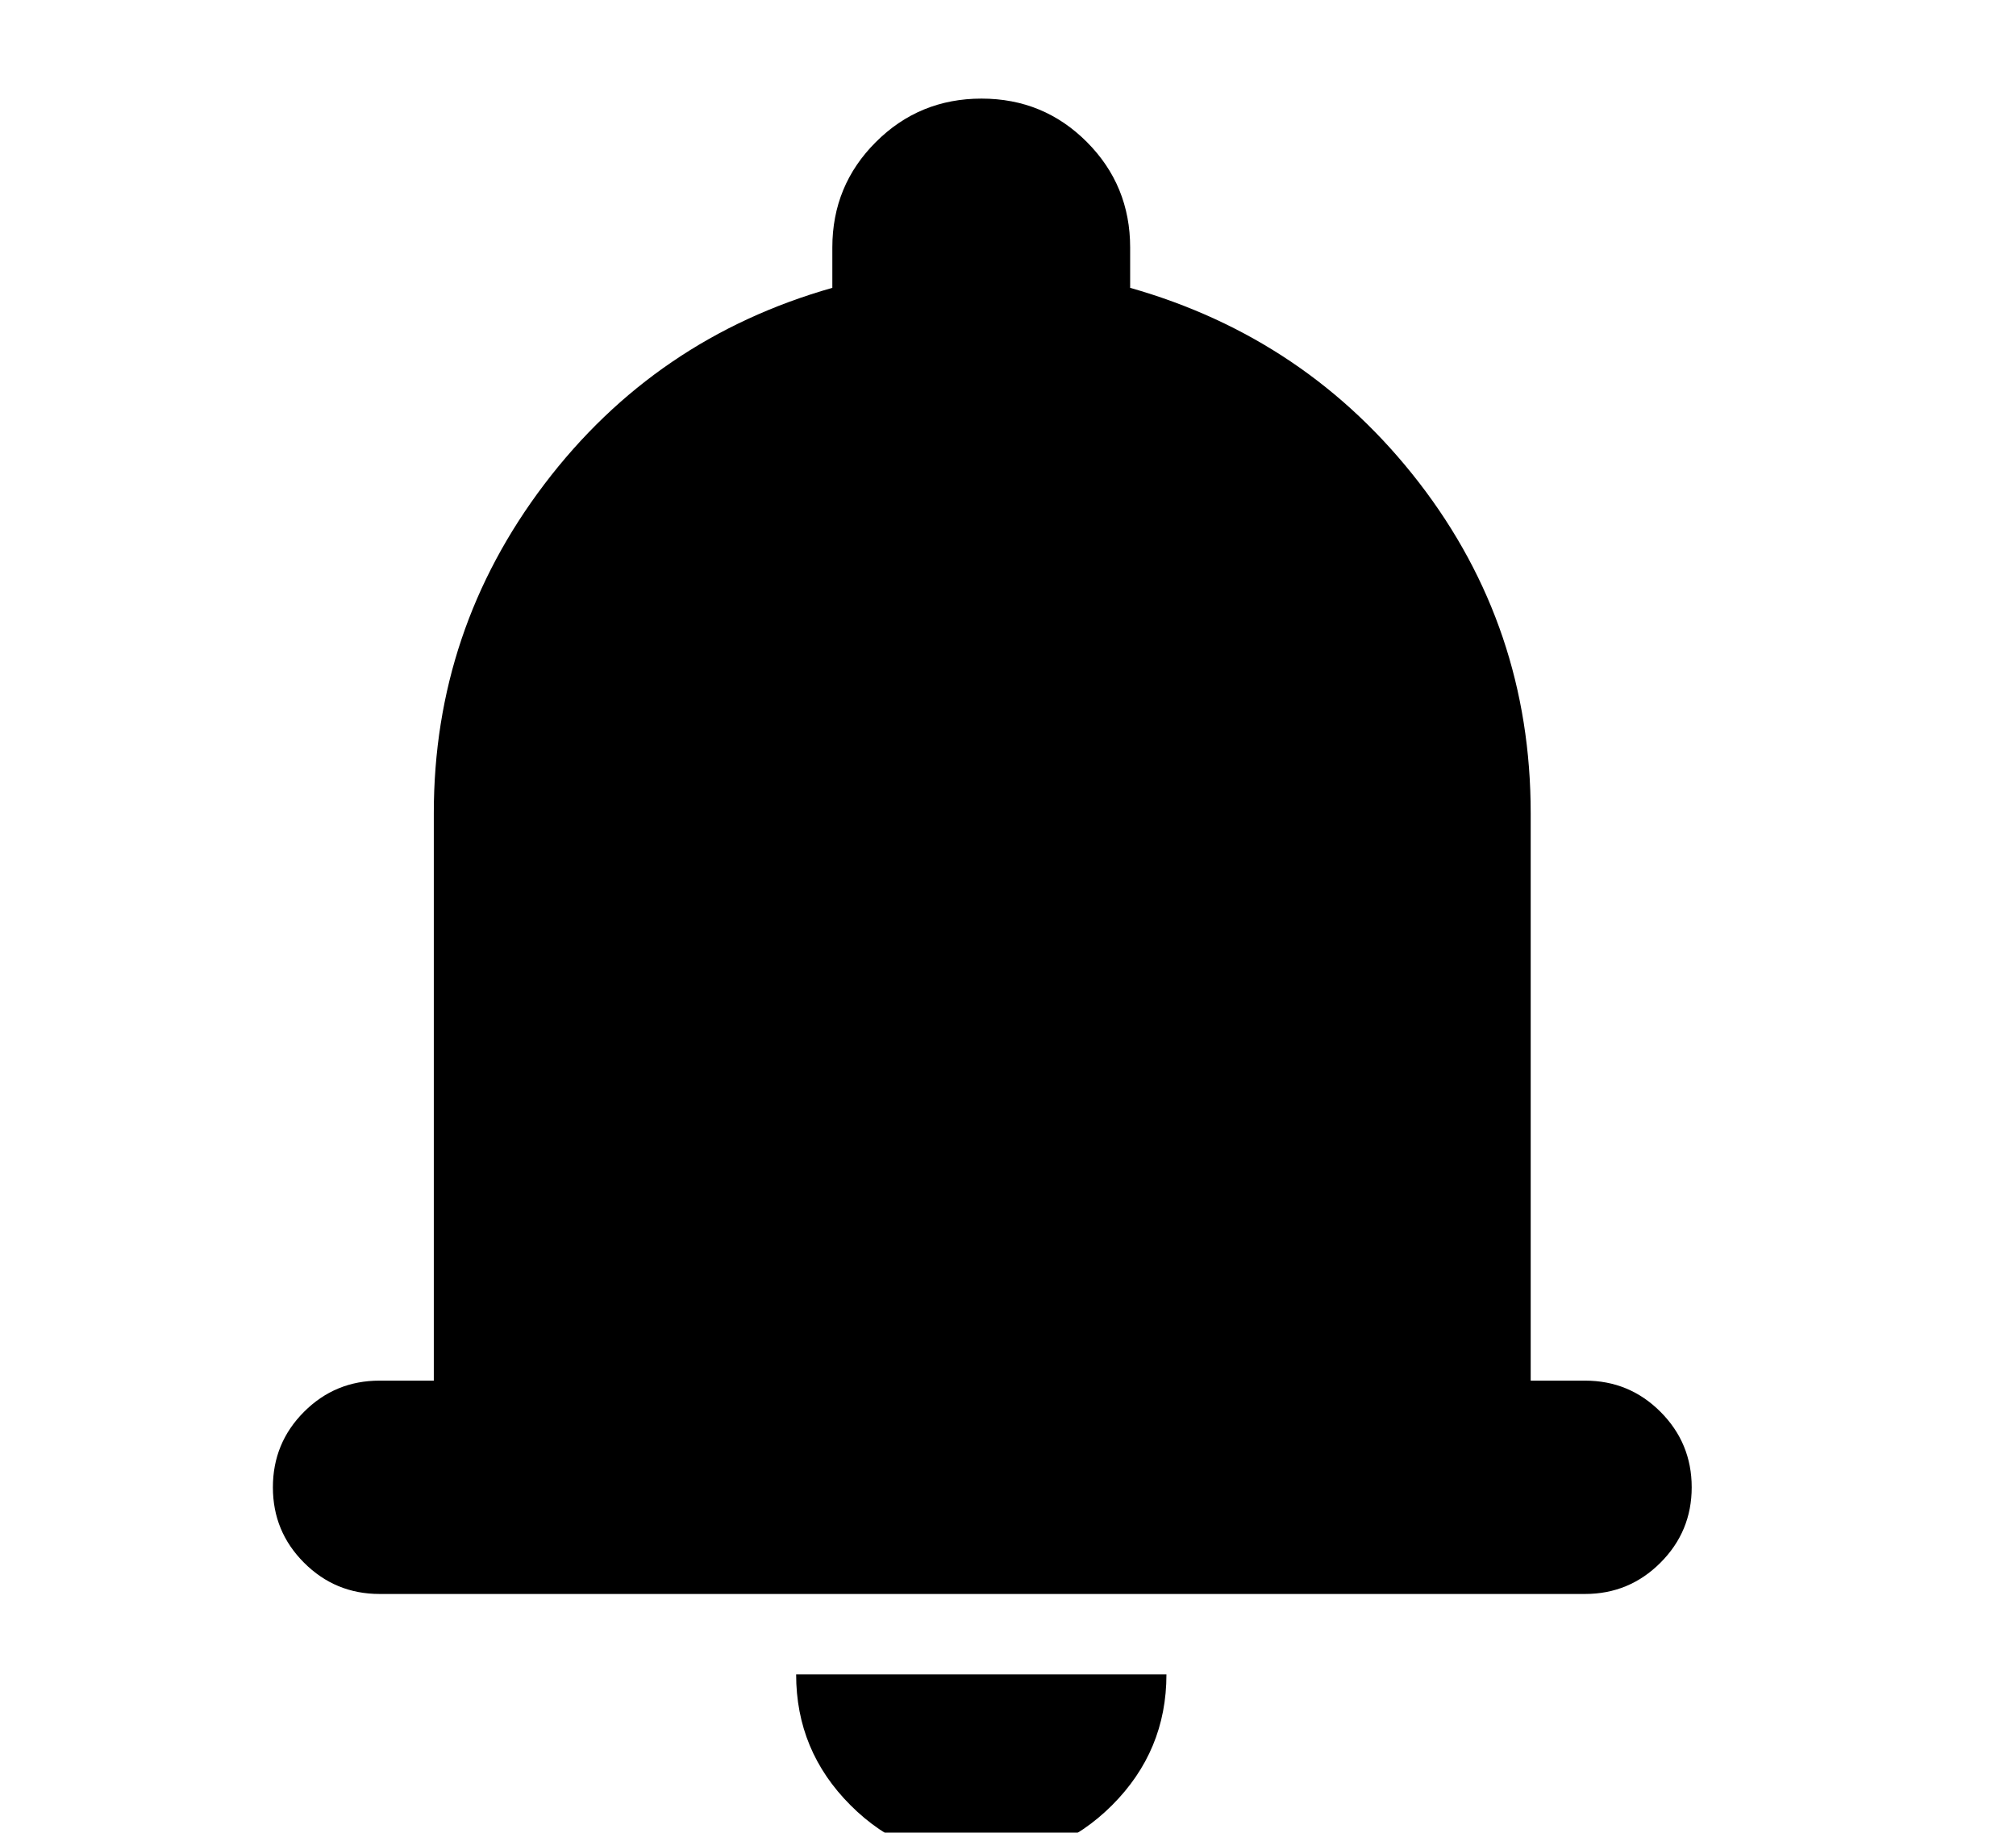 <svg width="22" height="20" viewBox="0 0 22 20" fill="none" xmlns="http://www.w3.org/2000/svg">
<mask id="mask0_730_428" style="mask-type:alpha" maskUnits="userSpaceOnUse" x="0" y="0" width="22" height="22">
<rect x="0.167" width="21.083" height="21.083" fill="currentColor"/>
</mask>
<g mask="url(#mask0_730_428)">
<path d="M4.142 17.394C3.819 17.394 3.545 17.28 3.318 17.053C3.091 16.826 2.978 16.552 2.978 16.23C2.978 15.908 3.091 15.633 3.318 15.406C3.545 15.179 3.819 15.066 4.142 15.066H4.734V8.873C4.734 7.54 5.137 6.343 5.942 5.282C6.748 4.22 7.795 3.507 9.083 3.141V2.701C9.083 2.25 9.241 1.866 9.558 1.55C9.874 1.234 10.259 1.076 10.711 1.076C11.163 1.076 11.546 1.234 11.861 1.55C12.176 1.866 12.333 2.25 12.333 2.701V3.141C13.622 3.507 14.672 4.215 15.485 5.266C16.297 6.318 16.704 7.52 16.704 8.873V15.066H17.297C17.619 15.066 17.893 15.179 18.12 15.406C18.347 15.633 18.461 15.908 18.461 16.23C18.461 16.552 18.347 16.826 18.12 17.053C17.893 17.28 17.619 17.394 17.297 17.394H4.142ZM10.707 20.293C10.151 20.293 9.676 20.095 9.281 19.699C8.885 19.303 8.688 18.828 8.688 18.272H12.729C12.729 18.829 12.531 19.304 12.135 19.7C11.739 20.095 11.263 20.293 10.707 20.293Z" fill="currentColor"/>
</g>
</svg>
